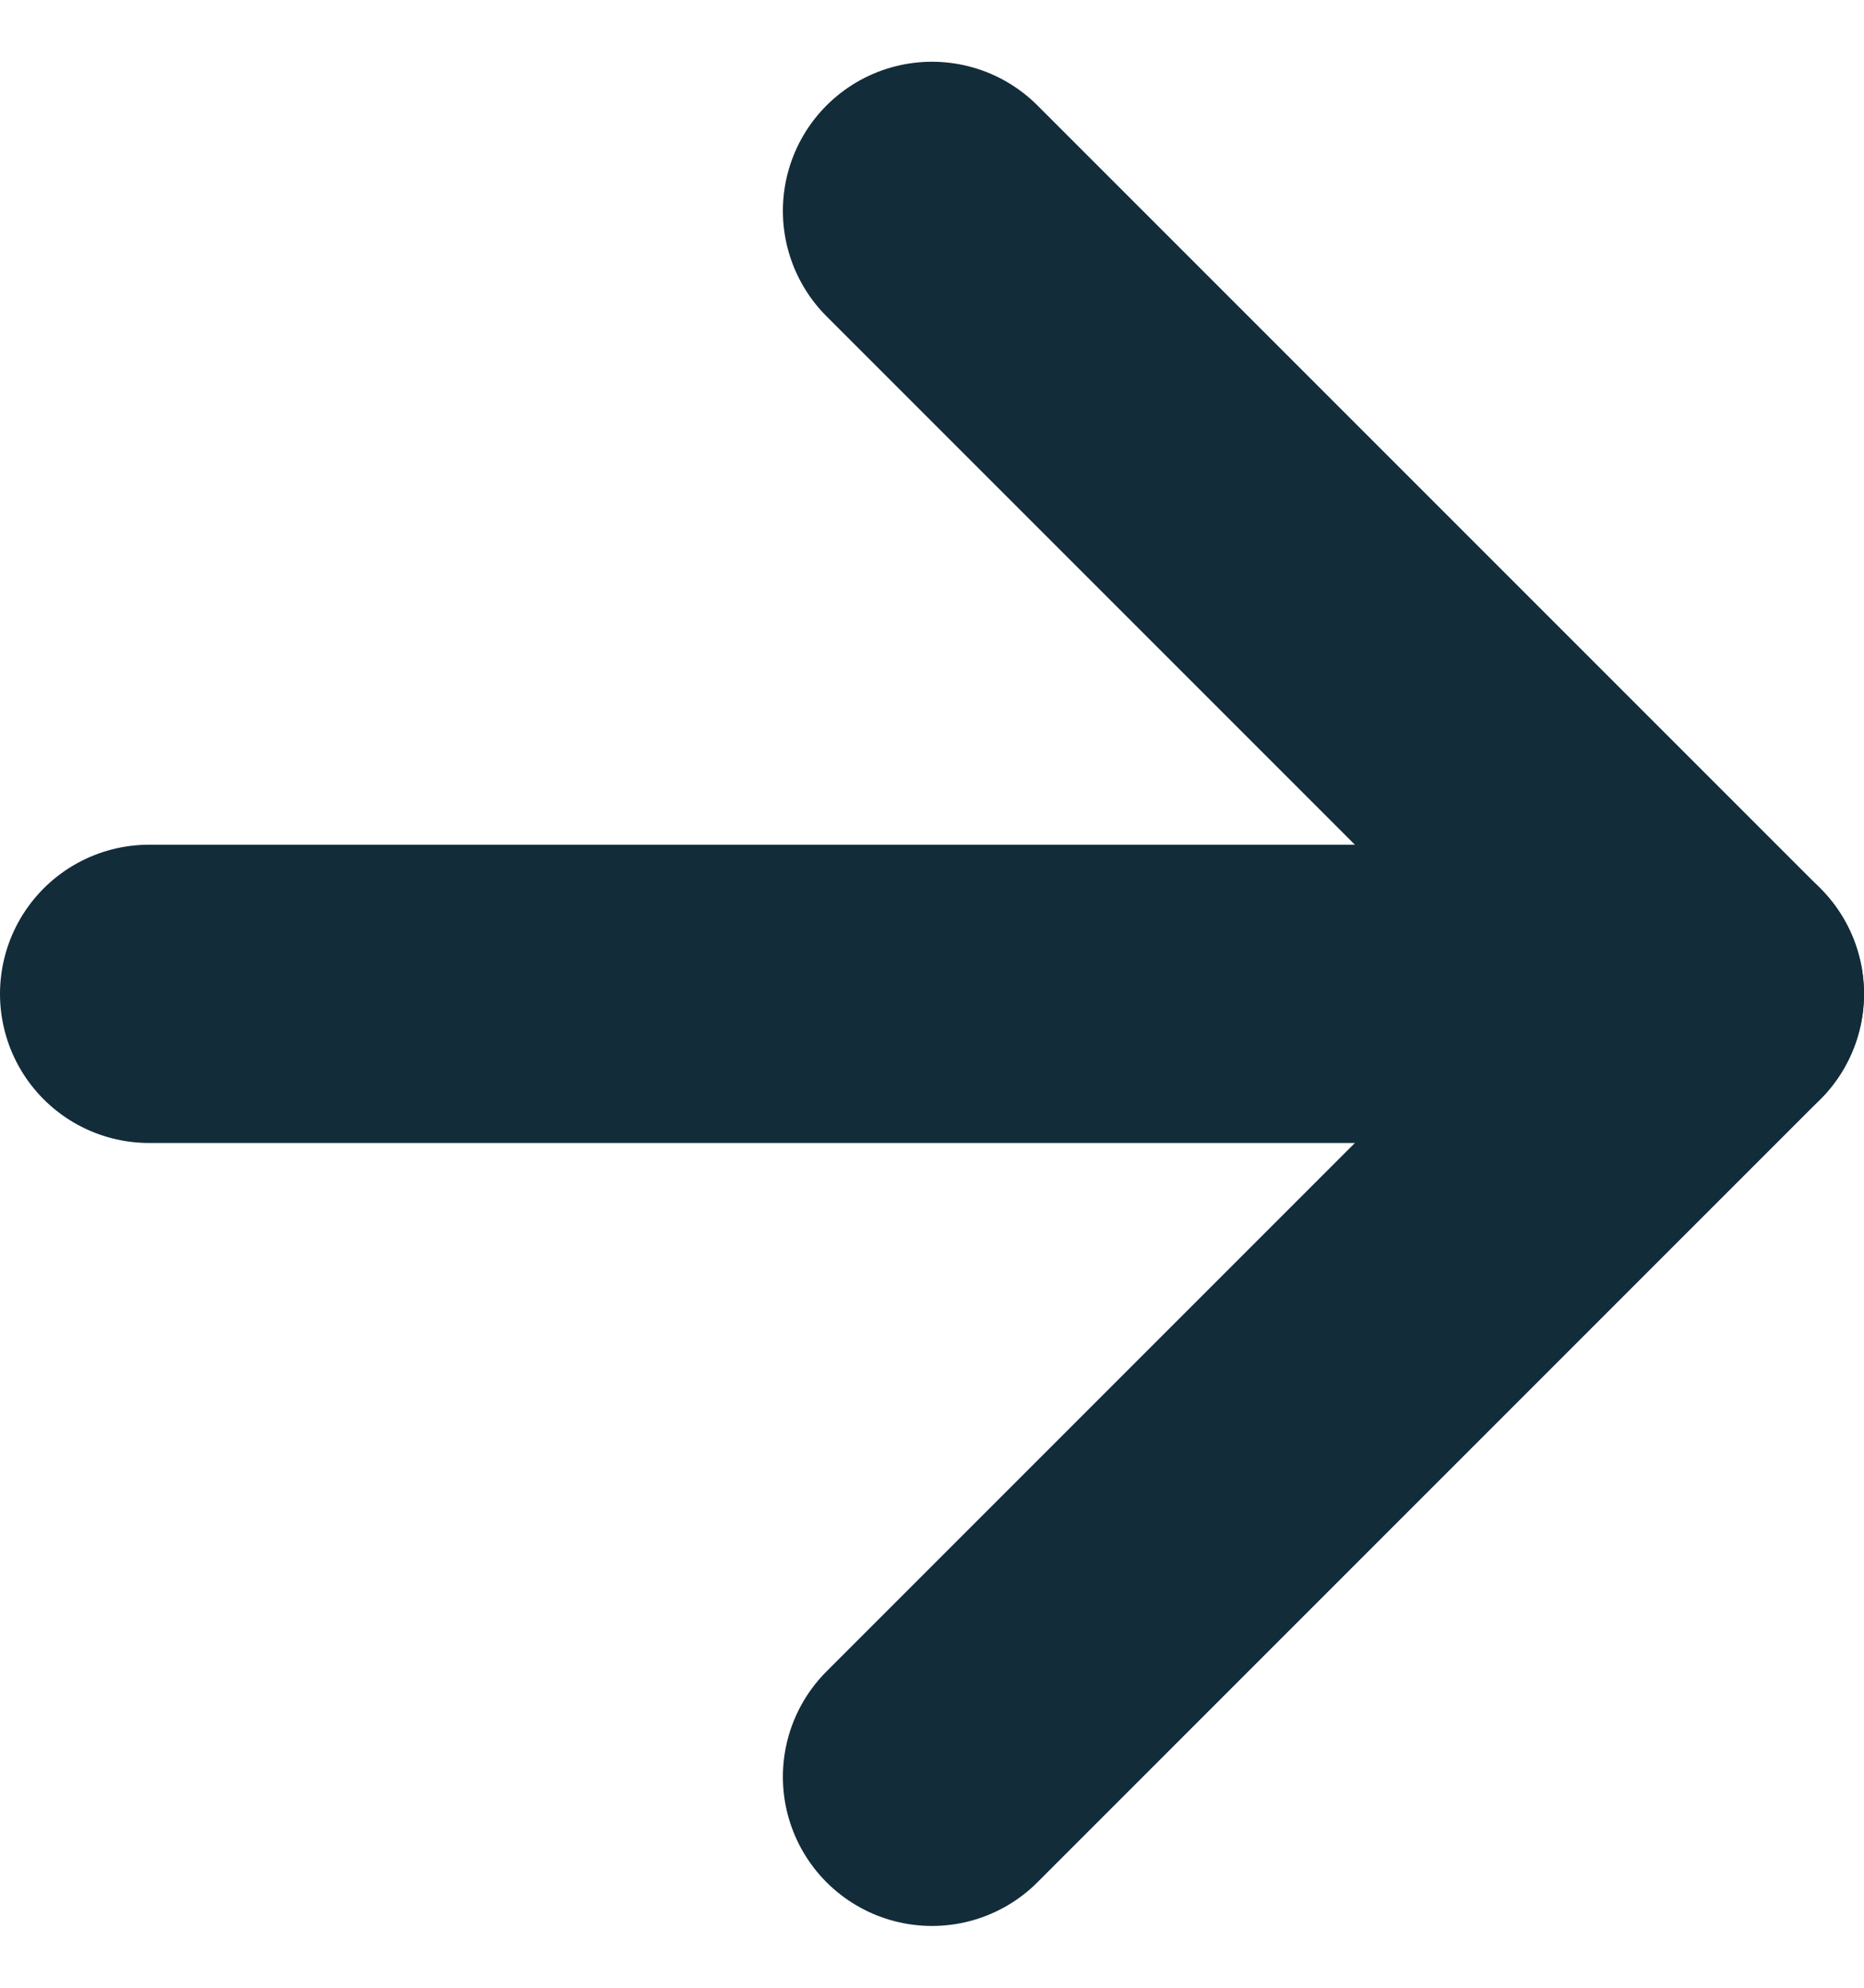 <svg xmlns="http://www.w3.org/2000/svg" width="12.5" height="13.328" viewBox="0 0 12.5 13.328">
  <g id="Icon_feather-arrow-right" data-name="Icon feather-arrow-right" transform="translate(-6.5 -6.086)">
    <path id="Path_129" data-name="Path 129" d="M7.5,18H18" transform="translate(0 -5.25)" fill="none" stroke="#122c3a" stroke-linecap="round" stroke-linejoin="round" stroke-width="2"/>
    <path id="Path_130" data-name="Path 130" d="M18,7.5l5.25,5.25L18,18" transform="translate(-5.25)" fill="none" stroke="#122c3a" stroke-linecap="round" stroke-linejoin="round" stroke-width="2"/>
  </g>
</svg>

